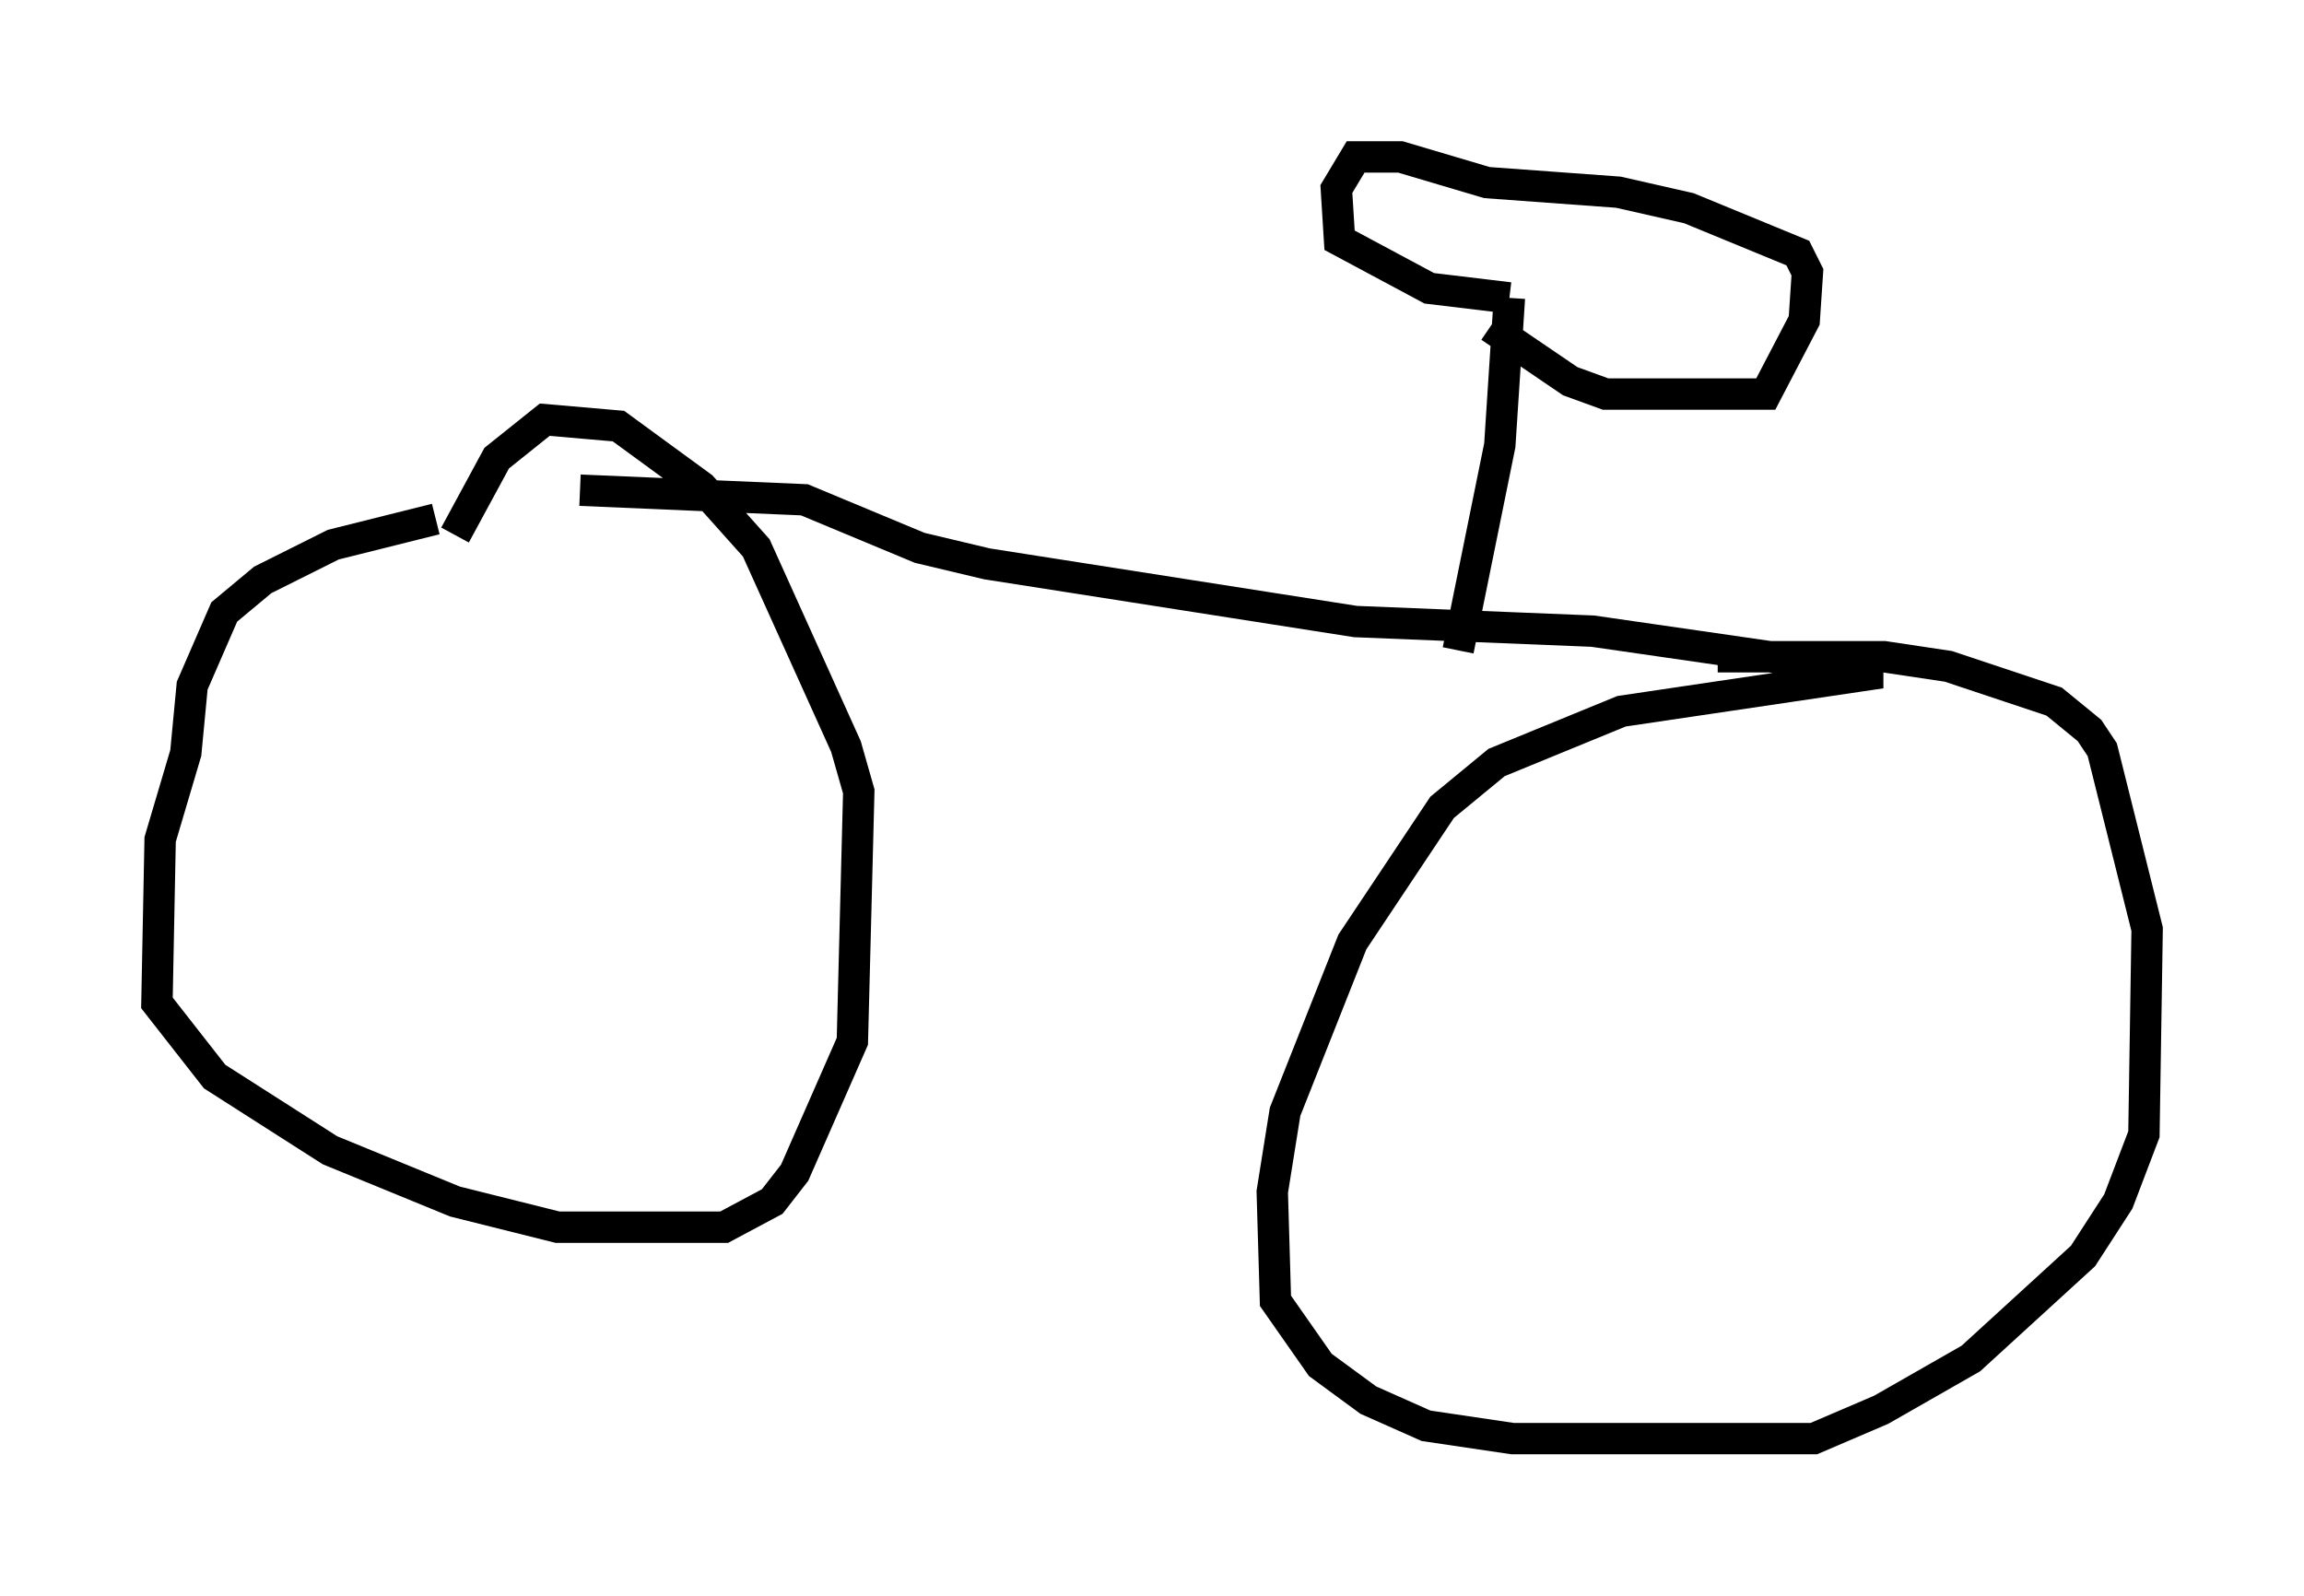 <?xml version="1.0" encoding="utf-8" ?>
<svg baseProfile="full" height="50.834" version="1.1" width="73.394" xmlns="http://www.w3.org/2000/svg" xmlns:ev="http://www.w3.org/2001/xml-events" xmlns:xlink="http://www.w3.org/1999/xlink"><defs /><rect fill="white" height="50.834" width="73.394" x="0" y="0" /><path d="M15.719, 16.536 m-1.838, 0.0 l-3.267, 0.817 -2.246, 1.123 l-1.225, 1.021 -1.021, 2.348 l-0.204, 2.144 -0.817, 2.756 l-0.102, 5.206 1.838, 2.348 l3.675, 2.348 3.981, 1.633 l3.267, 0.817 5.308, 0.0 l1.531, -0.817 0.715, -0.919 l1.838, -4.185 0.204, -7.963 l-0.408, -1.429 -2.858, -6.329 l-1.735, -1.94 -2.654, -1.94 l-2.348, -0.204 -1.531, 1.225 l-1.327, 2.45 m3.981, -1.429 l7.146, 0.306 3.675, 1.531 l2.144, 0.51 11.74, 1.838 l7.554, 0.306 9.188, 1.327 l-8.269, 1.225 -3.981, 1.633 l-1.735, 1.429 -2.858, 4.288 l-2.144, 5.41 -0.408, 2.552 l0.102, 3.471 1.429, 2.042 l1.531, 1.123 1.838, 0.817 l2.756, 0.408 9.596, 0.0 l2.144, -0.919 2.858, -1.633 l3.573, -3.267 1.123, -1.735 l0.817, -2.144 0.102, -6.533 l-1.429, -5.717 -0.408, -0.613 l-1.123, -0.919 -3.369, -1.123 l-2.042, -0.306 -5.308, 0.0 m-8.269, -0.204 l1.327, -6.533 0.306, -4.696 m0.0, 0.0 l-2.552, -0.306 -2.858, -1.531 l-0.102, -1.633 0.613, -1.021 l1.429, 0.0 2.756, 0.817 l4.185, 0.306 2.246, 0.51 l3.471, 1.429 0.306, 0.613 l-0.102, 1.531 -1.225, 2.348 l-5.104, 0.0 -1.123, -0.408 l-2.552, -1.735 " fill="none" stroke="black" stroke-width="1" /></svg>